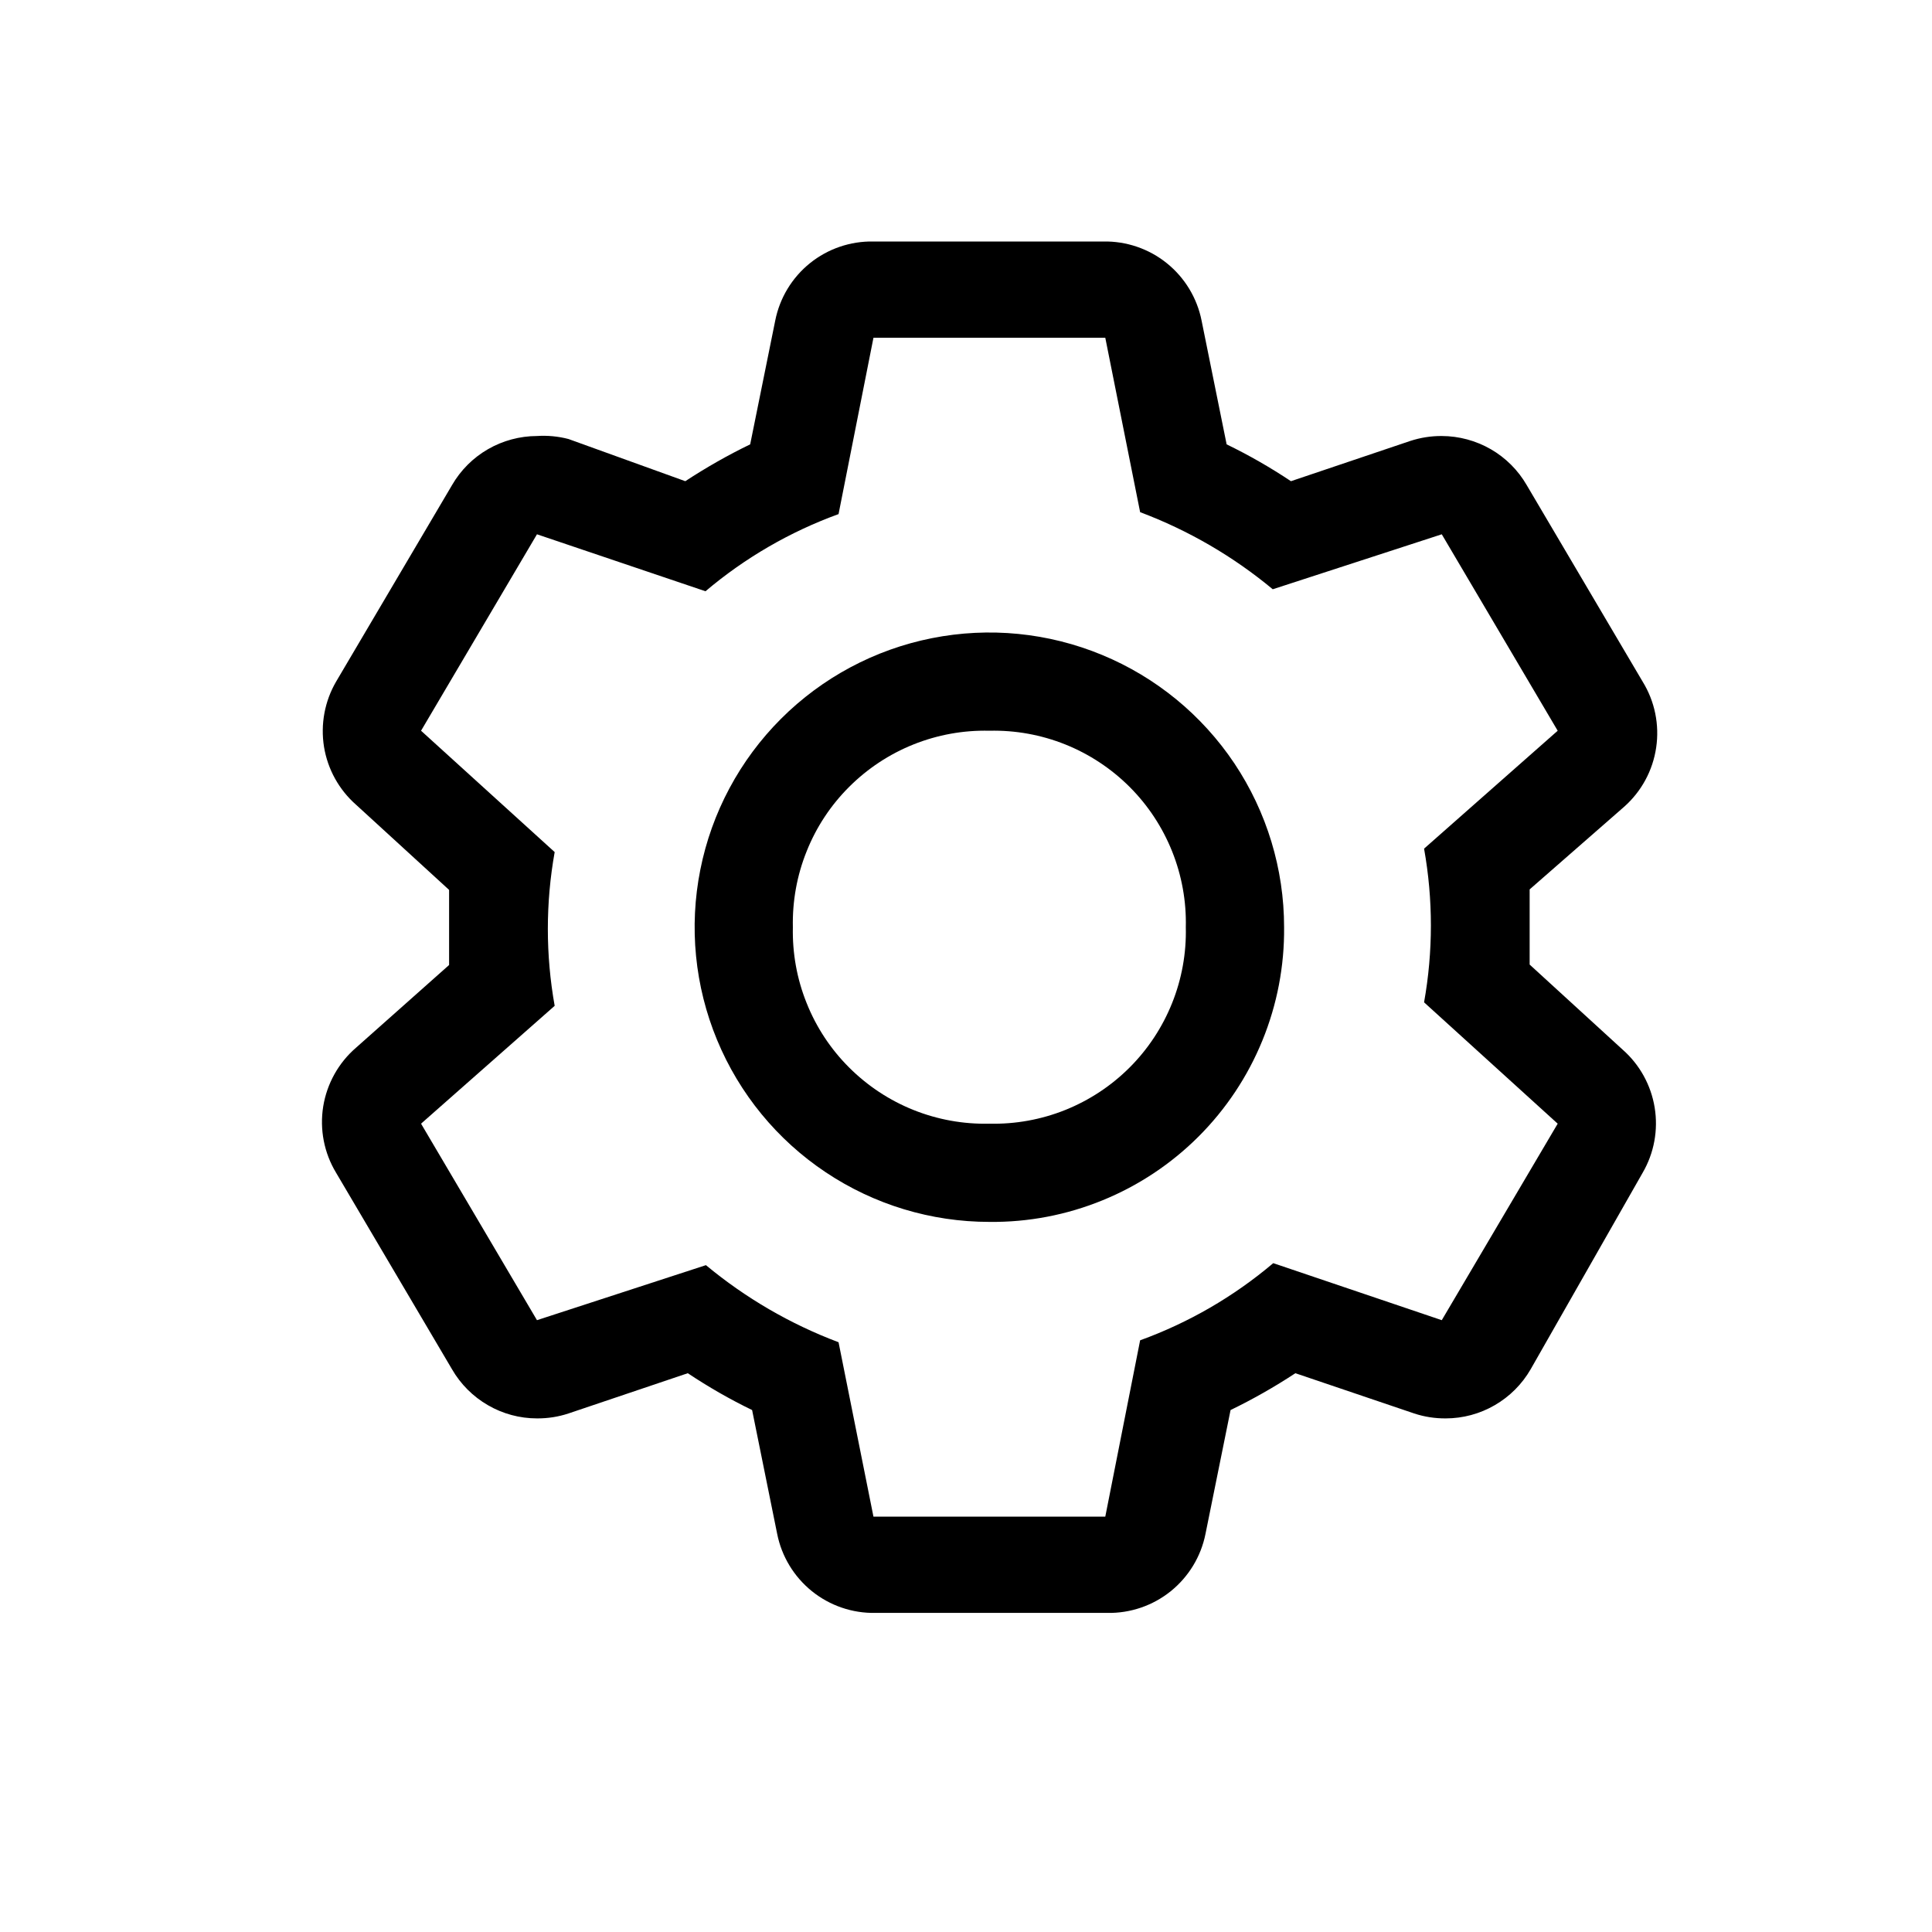<svg width="31" height="31" viewBox="0 0 31 31" fill="none" xmlns="http://www.w3.org/2000/svg">
<path d="M24.544 15.477V14.271L26.058 12.947C26.337 12.701 26.52 12.364 26.574 11.996C26.629 11.629 26.552 11.253 26.357 10.937L24.497 7.784C24.359 7.545 24.16 7.346 23.921 7.208C23.681 7.07 23.41 6.997 23.134 6.996C22.962 6.995 22.792 7.022 22.629 7.075L20.714 7.721C20.384 7.501 20.039 7.303 19.682 7.13L19.28 5.144C19.208 4.781 19.01 4.455 18.722 4.223C18.434 3.991 18.073 3.868 17.703 3.875H14.015C13.645 3.868 13.284 3.991 12.996 4.223C12.708 4.455 12.511 4.781 12.439 5.144L12.037 7.13C11.677 7.304 11.33 7.502 10.996 7.721L9.121 7.044C8.956 7.001 8.786 6.985 8.616 6.996C8.34 6.997 8.068 7.07 7.829 7.208C7.59 7.346 7.391 7.545 7.253 7.784L5.393 10.937C5.209 11.253 5.141 11.623 5.199 11.984C5.258 12.345 5.441 12.674 5.716 12.915L7.206 14.279V15.484L5.716 16.808C5.433 17.051 5.246 17.386 5.186 17.754C5.127 18.122 5.2 18.499 5.393 18.818L7.253 21.971C7.391 22.21 7.59 22.409 7.829 22.547C8.068 22.686 8.34 22.759 8.616 22.759C8.788 22.76 8.958 22.734 9.121 22.68L11.036 22.034C11.366 22.254 11.711 22.452 12.068 22.625L12.47 24.611C12.542 24.974 12.74 25.3 13.028 25.532C13.316 25.764 13.677 25.887 14.046 25.88H17.767C18.136 25.887 18.497 25.764 18.785 25.532C19.073 25.3 19.271 24.974 19.343 24.611L19.745 22.625C20.104 22.451 20.452 22.253 20.785 22.034L22.692 22.68C22.855 22.734 23.025 22.76 23.197 22.759C23.473 22.759 23.745 22.686 23.984 22.547C24.223 22.409 24.422 22.21 24.56 21.971L26.357 18.818C26.541 18.502 26.609 18.132 26.55 17.771C26.491 17.41 26.309 17.081 26.034 16.84L24.544 15.477ZM23.134 21.183L20.43 20.268C19.797 20.804 19.074 21.223 18.294 21.506L17.735 24.335H14.015L13.455 21.537C12.682 21.246 11.963 20.828 11.327 20.3L8.616 21.183L6.756 18.03L8.9 16.139C8.754 15.323 8.754 14.488 8.9 13.672L6.756 11.725L8.616 8.573L11.32 9.487C11.953 8.951 12.676 8.532 13.455 8.249L14.015 5.42H17.735L18.294 8.218C19.068 8.509 19.787 8.927 20.422 9.455L23.134 8.573L24.994 11.725L22.85 13.617C22.996 14.432 22.996 15.268 22.85 16.083L24.994 18.03L23.134 21.183Z" fill="black"/>
<path d="M15.875 19.606C14.94 19.606 14.025 19.329 13.248 18.809C12.47 18.29 11.864 17.551 11.506 16.687C11.148 15.823 11.054 14.872 11.237 13.955C11.419 13.038 11.87 12.195 12.531 11.534C13.192 10.873 14.035 10.422 14.952 10.24C15.87 10.057 16.82 10.151 17.684 10.509C18.549 10.867 19.287 11.473 19.807 12.25C20.326 13.028 20.604 13.942 20.604 14.878C20.61 15.5 20.492 16.118 20.256 16.695C20.021 17.271 19.673 17.795 19.233 18.235C18.792 18.676 18.268 19.024 17.692 19.259C17.115 19.495 16.497 19.613 15.875 19.606ZM15.875 11.725C15.458 11.715 15.044 11.79 14.657 11.945C14.27 12.1 13.919 12.332 13.624 12.627C13.329 12.921 13.097 13.273 12.943 13.66C12.787 14.047 12.713 14.461 12.722 14.878C12.713 15.294 12.787 15.709 12.943 16.095C13.097 16.482 13.329 16.834 13.624 17.128C13.919 17.423 14.27 17.655 14.657 17.81C15.044 17.965 15.458 18.04 15.875 18.03C16.291 18.04 16.706 17.965 17.093 17.81C17.479 17.655 17.831 17.423 18.126 17.128C18.42 16.834 18.652 16.482 18.807 16.095C18.962 15.709 19.037 15.294 19.027 14.878C19.037 14.461 18.962 14.047 18.807 13.66C18.652 13.273 18.42 12.921 18.126 12.627C17.831 12.332 17.479 12.1 17.093 11.945C16.706 11.79 16.291 11.715 15.875 11.725Z" fill="black"/>
</svg>
